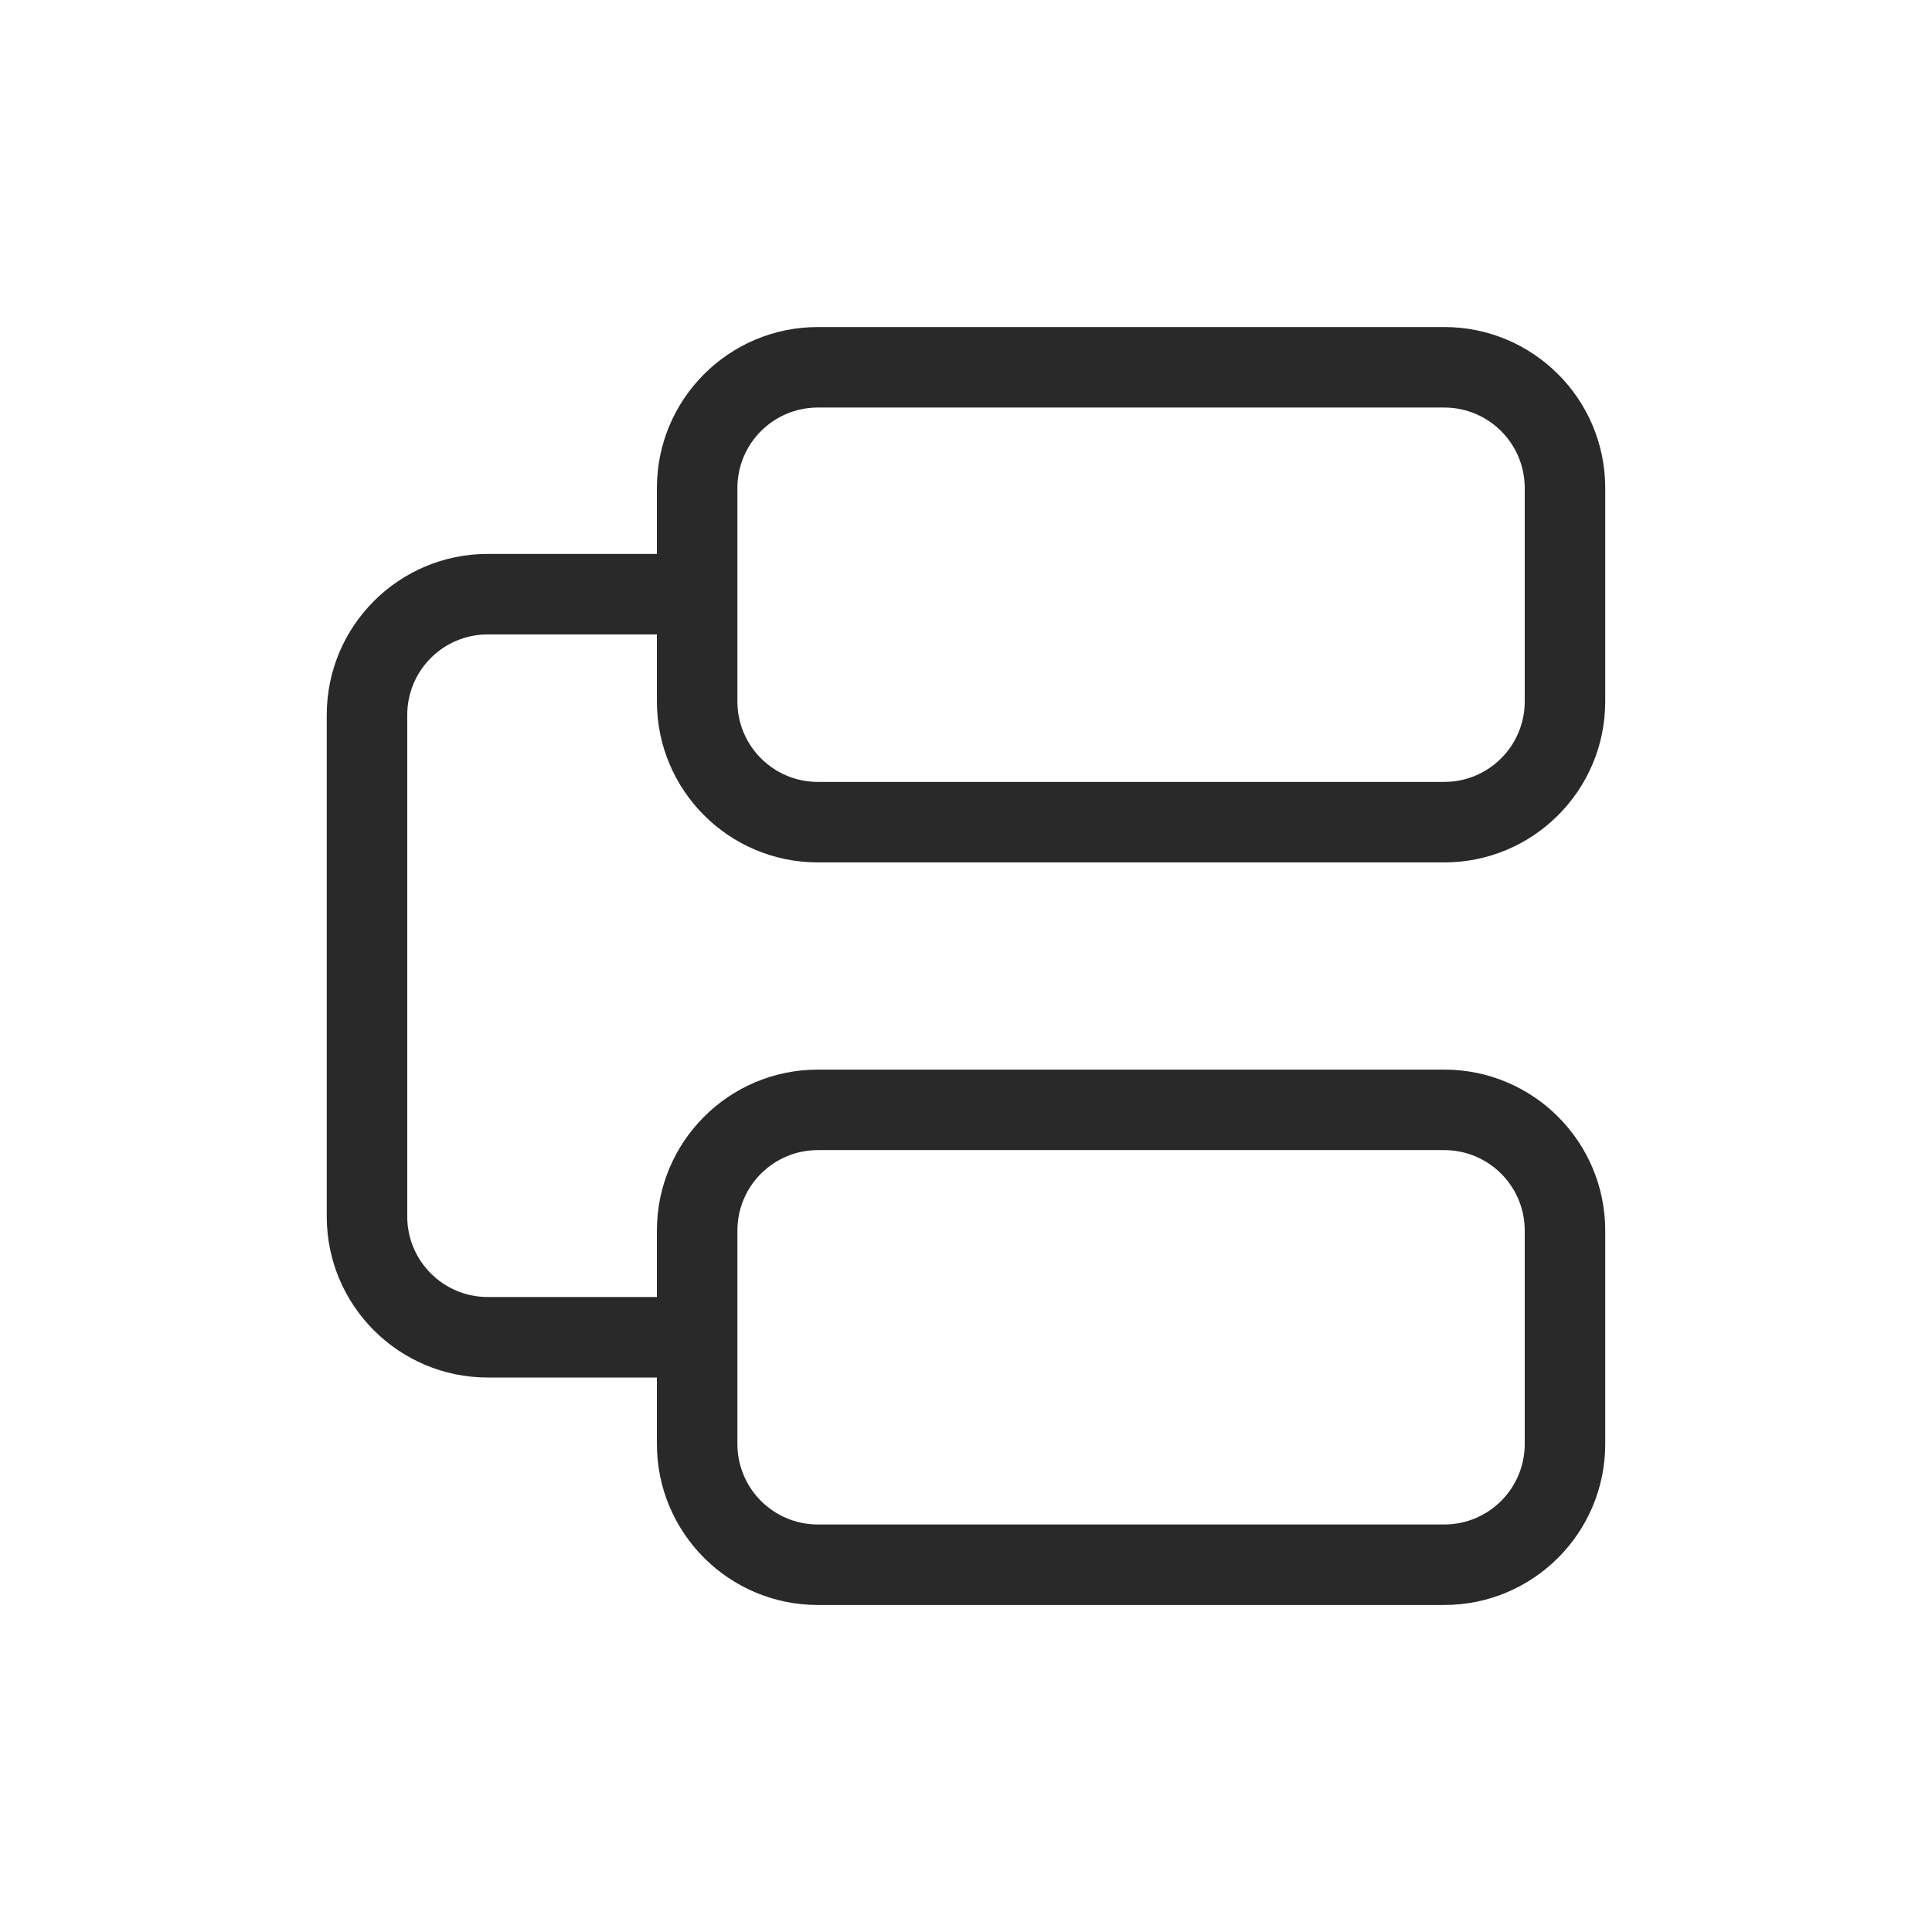 <svg xmlns="http://www.w3.org/2000/svg" width="96" height="96" viewBox="0 0 96 96"><path fill="#292929" fill-rule="evenodd" d="M32.641 24.25C32.641 19.832 36.222 16.25 40.641 16.25H71.763C76.181 16.25 79.763 19.832 79.763 24.25V34.853C79.763 39.271 76.181 42.853 71.763 42.853H40.641C36.222 42.853 32.641 39.271 32.641 34.853V31.524H24.236C22.027 31.524 20.236 33.315 20.236 35.524V60.448C20.236 62.657 22.027 64.448 24.236 64.448H32.641V61.148C32.641 56.729 36.222 53.148 40.641 53.148H71.763C76.181 53.148 79.763 56.729 79.763 61.148V71.751C79.763 76.169 76.181 79.751 71.763 79.751H40.641C36.222 79.751 32.641 76.169 32.641 71.751V68.448H24.236C19.818 68.448 16.236 64.866 16.236 60.448V35.524C16.236 31.106 19.818 27.524 24.236 27.524H32.641V24.25ZM40.641 20.25C38.431 20.25 36.641 22.041 36.641 24.25V34.853C36.641 37.062 38.431 38.853 40.641 38.853H71.763C73.972 38.853 75.763 37.062 75.763 34.853V24.25C75.763 22.041 73.972 20.25 71.763 20.25H40.641ZM36.641 61.148C36.641 58.938 38.431 57.148 40.641 57.148H71.763C73.972 57.148 75.763 58.938 75.763 61.148V71.751C75.763 73.96 73.972 75.751 71.763 75.751H40.641C38.431 75.751 36.641 73.96 36.641 71.751V61.148Z"/></svg>